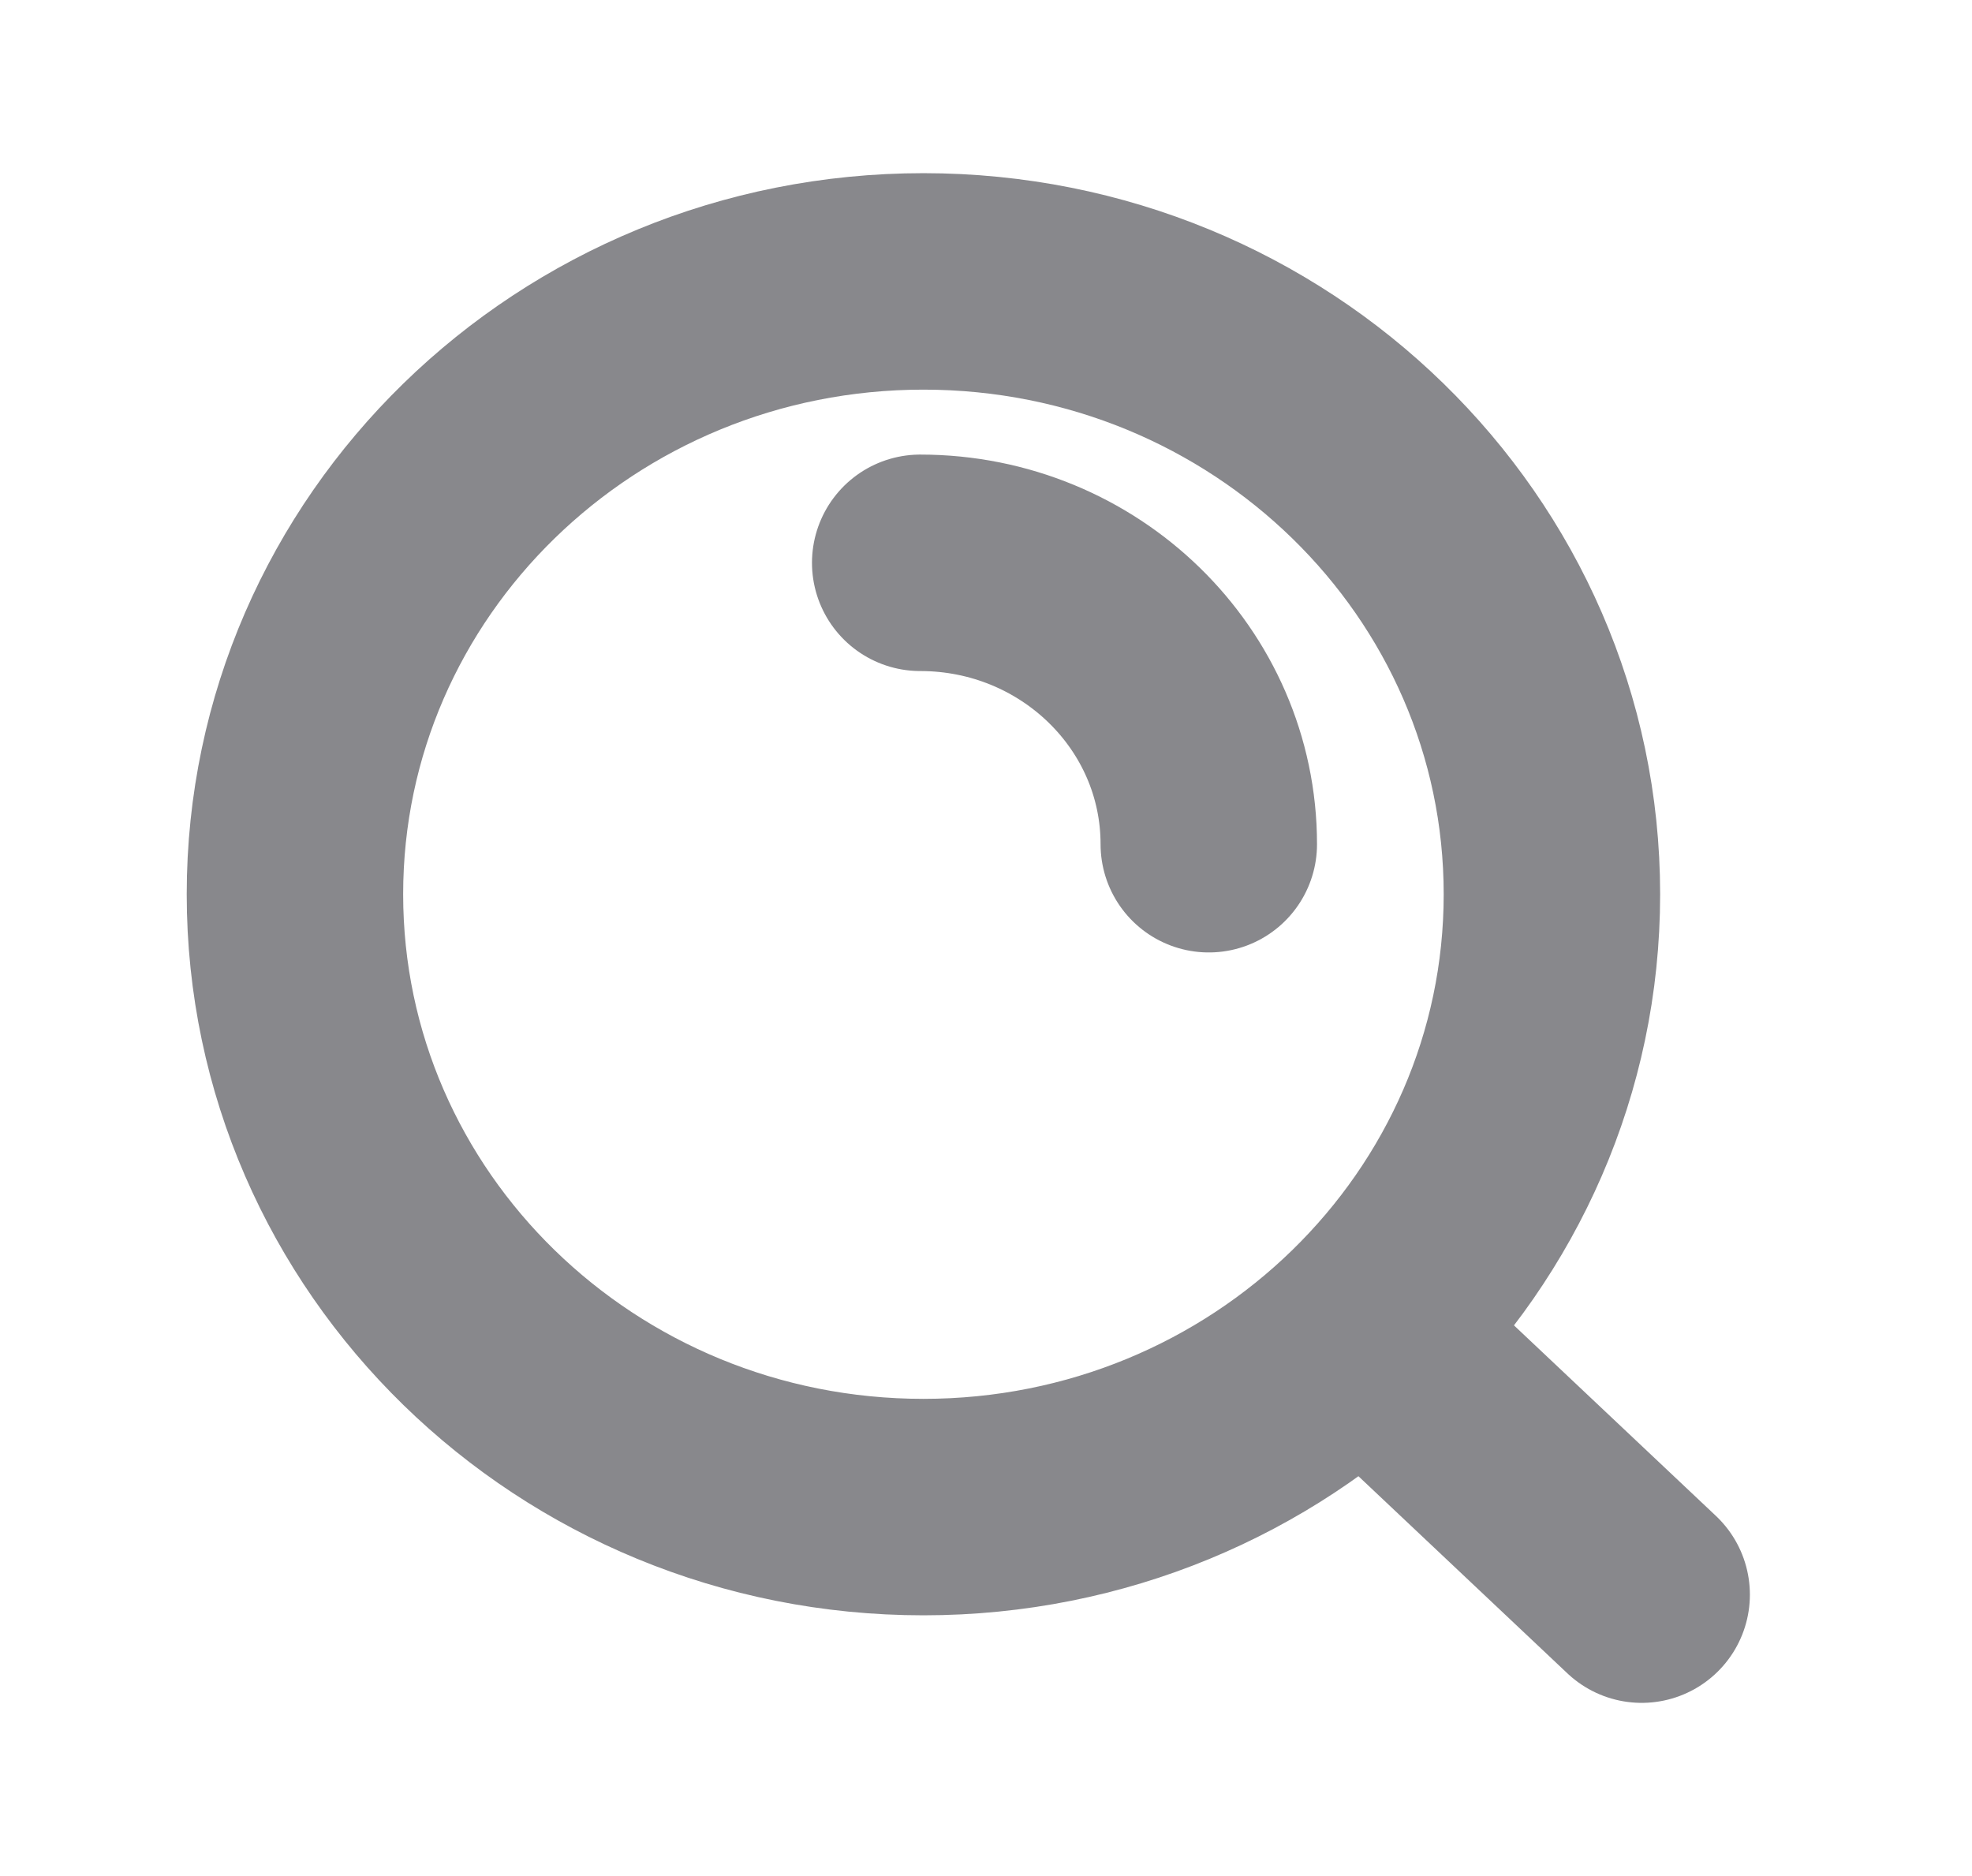 <svg width="41" height="39" viewBox="0 0 41 39" fill="none" xmlns="http://www.w3.org/2000/svg">
<path d="M28.344 27.69L34.132 33.15M19.132 11.7C22.446 11.7 25.132 14.319 25.132 17.55M32.266 18.59C32.266 25.626 26.416 31.33 19.199 31.33C11.983 31.33 6.132 25.626 6.132 18.59C6.132 11.554 11.983 5.85 19.199 5.85C26.416 5.85 32.266 11.554 32.266 18.59Z" stroke="#88888C" stroke-width="4.5" stroke-linecap="round"/>
</svg>
